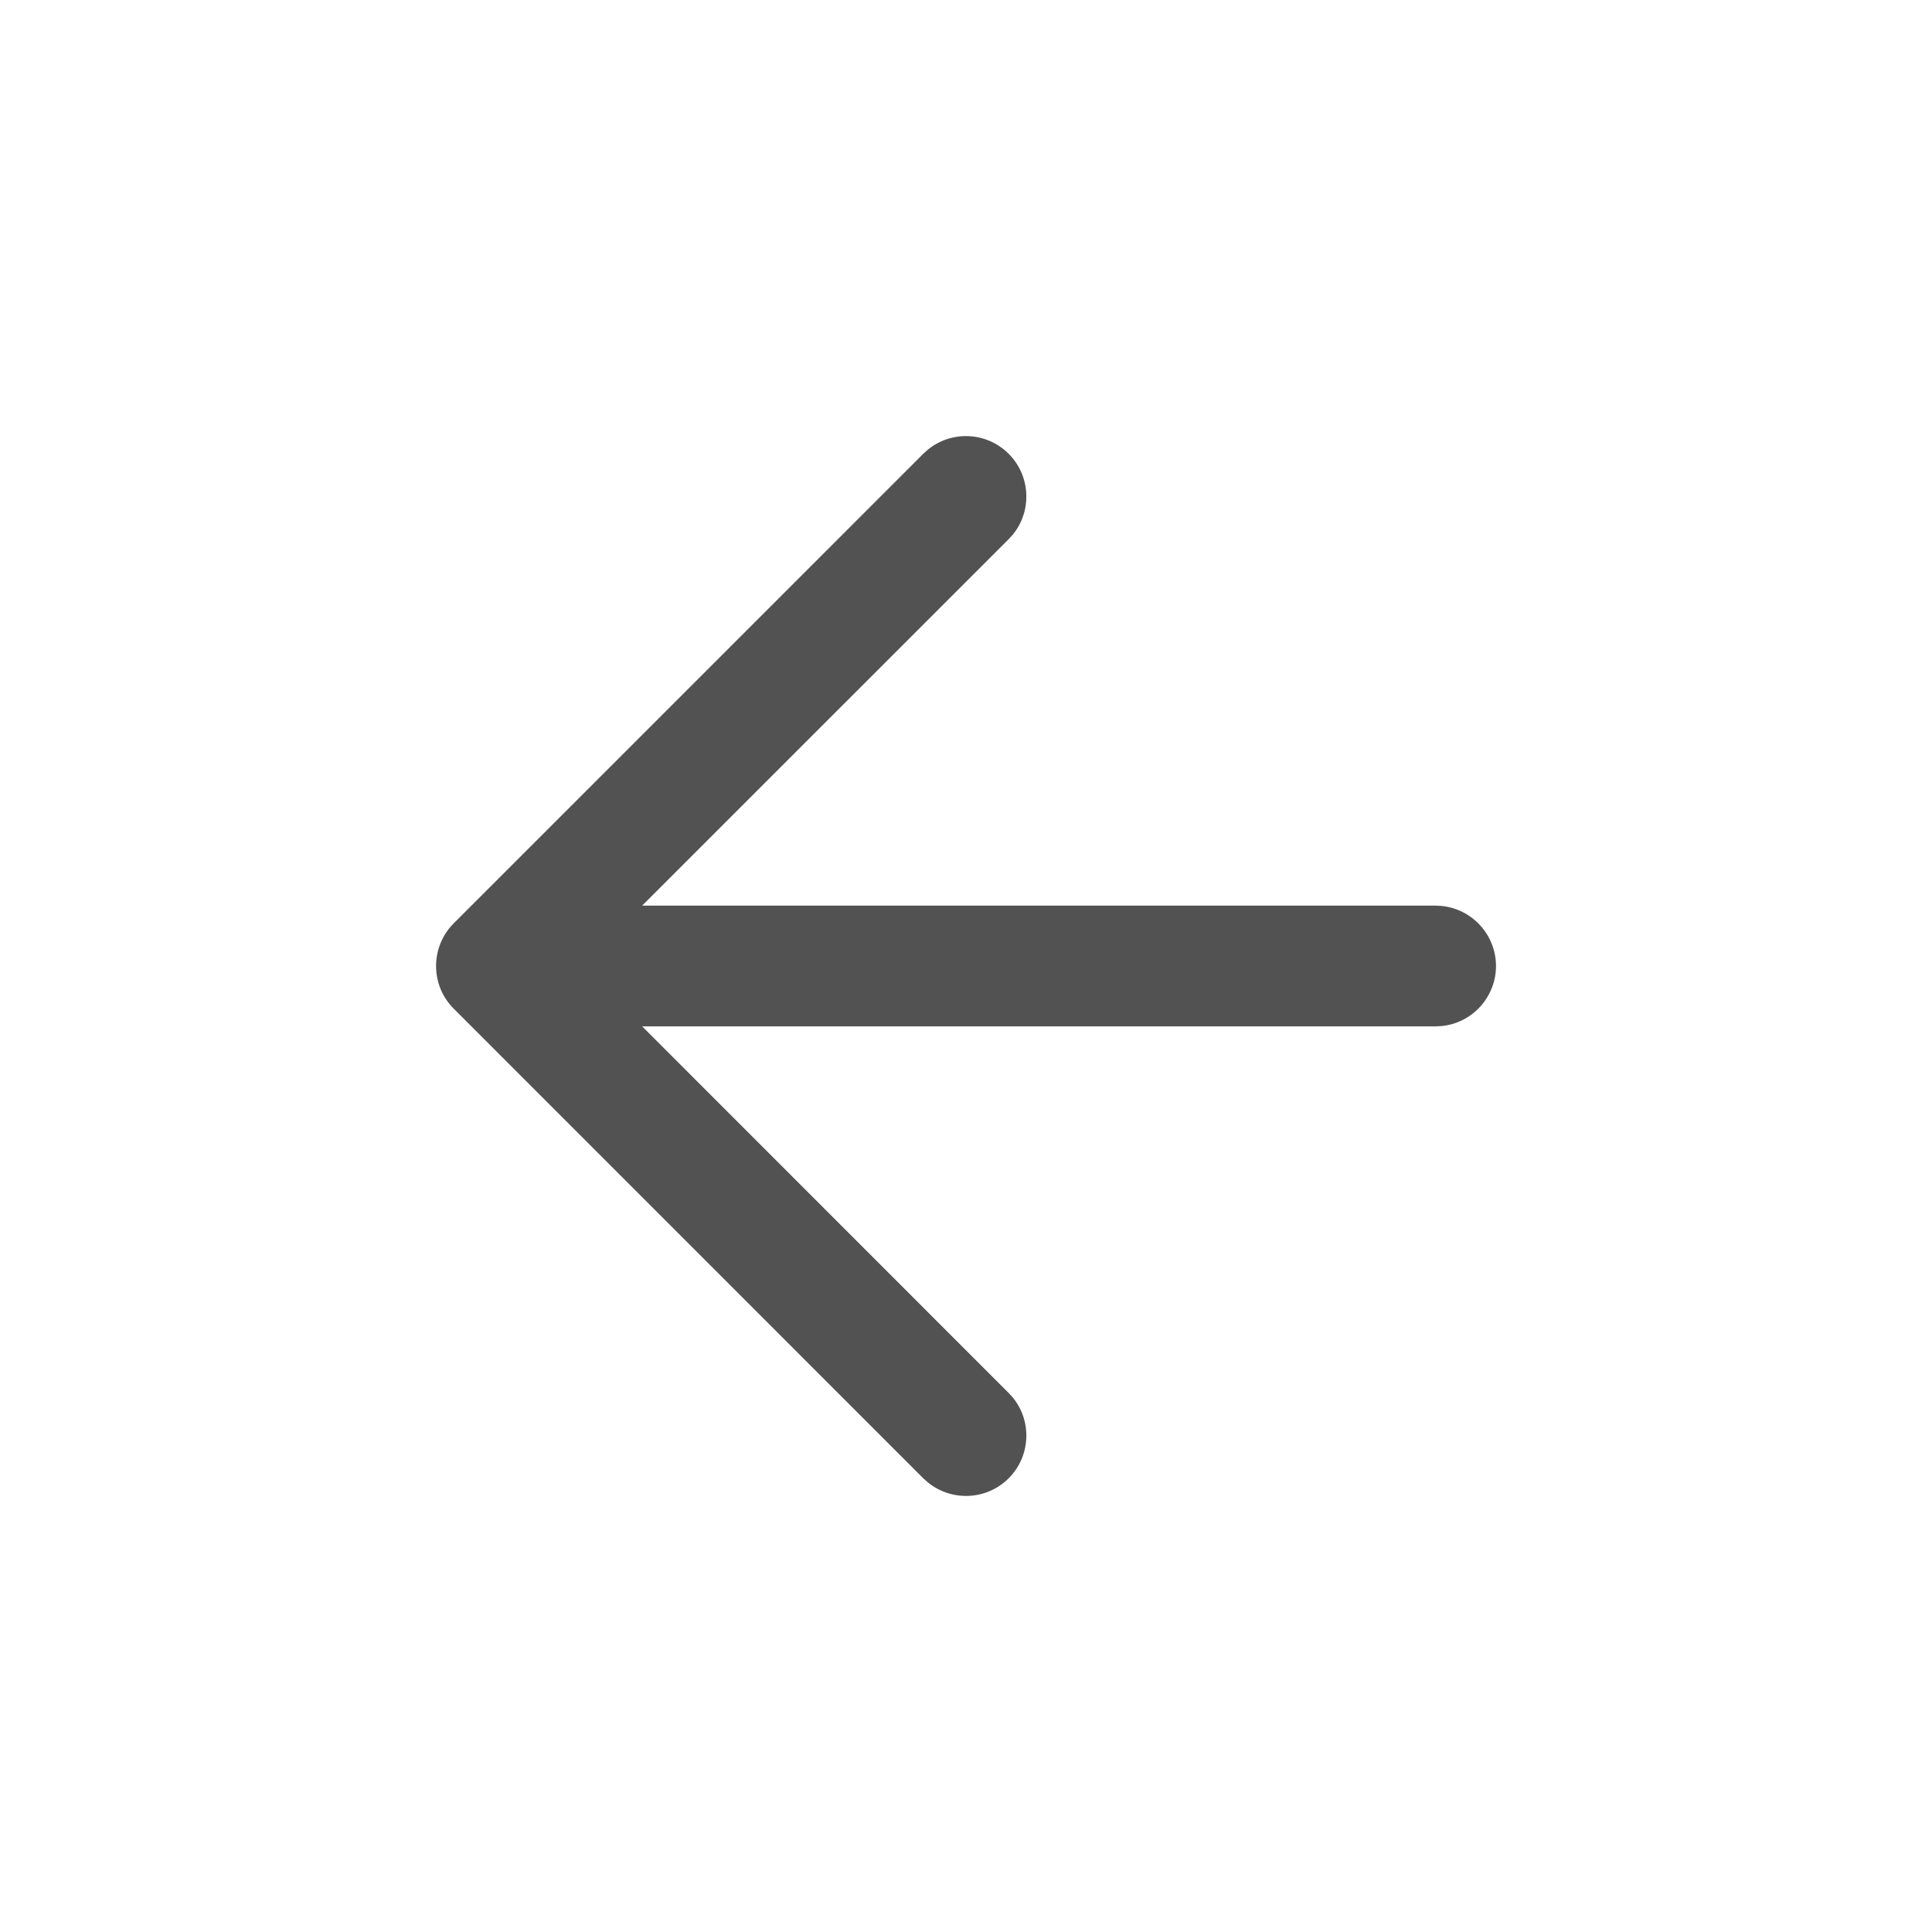 <svg width="24" height="24" viewBox="0 0 24 24" fill="none" xmlns="http://www.w3.org/2000/svg">
<path d="M11.527 5.585C11.822 5.345 12.255 5.363 12.53 5.637C12.804 5.912 12.822 6.346 12.582 6.641L12.53 6.698L7.977 11.25H17.834L17.91 11.254C18.288 11.293 18.583 11.612 18.584 12C18.583 12.388 18.288 12.708 17.91 12.746L17.834 12.75H7.977L12.53 17.304L12.582 17.361C12.822 17.655 12.804 18.09 12.53 18.364C12.255 18.638 11.821 18.655 11.527 18.415L11.469 18.364L5.636 12.53C5.344 12.238 5.344 11.763 5.636 11.47L11.469 5.637L11.527 5.585Z" fill="#525252"/>
</svg>
